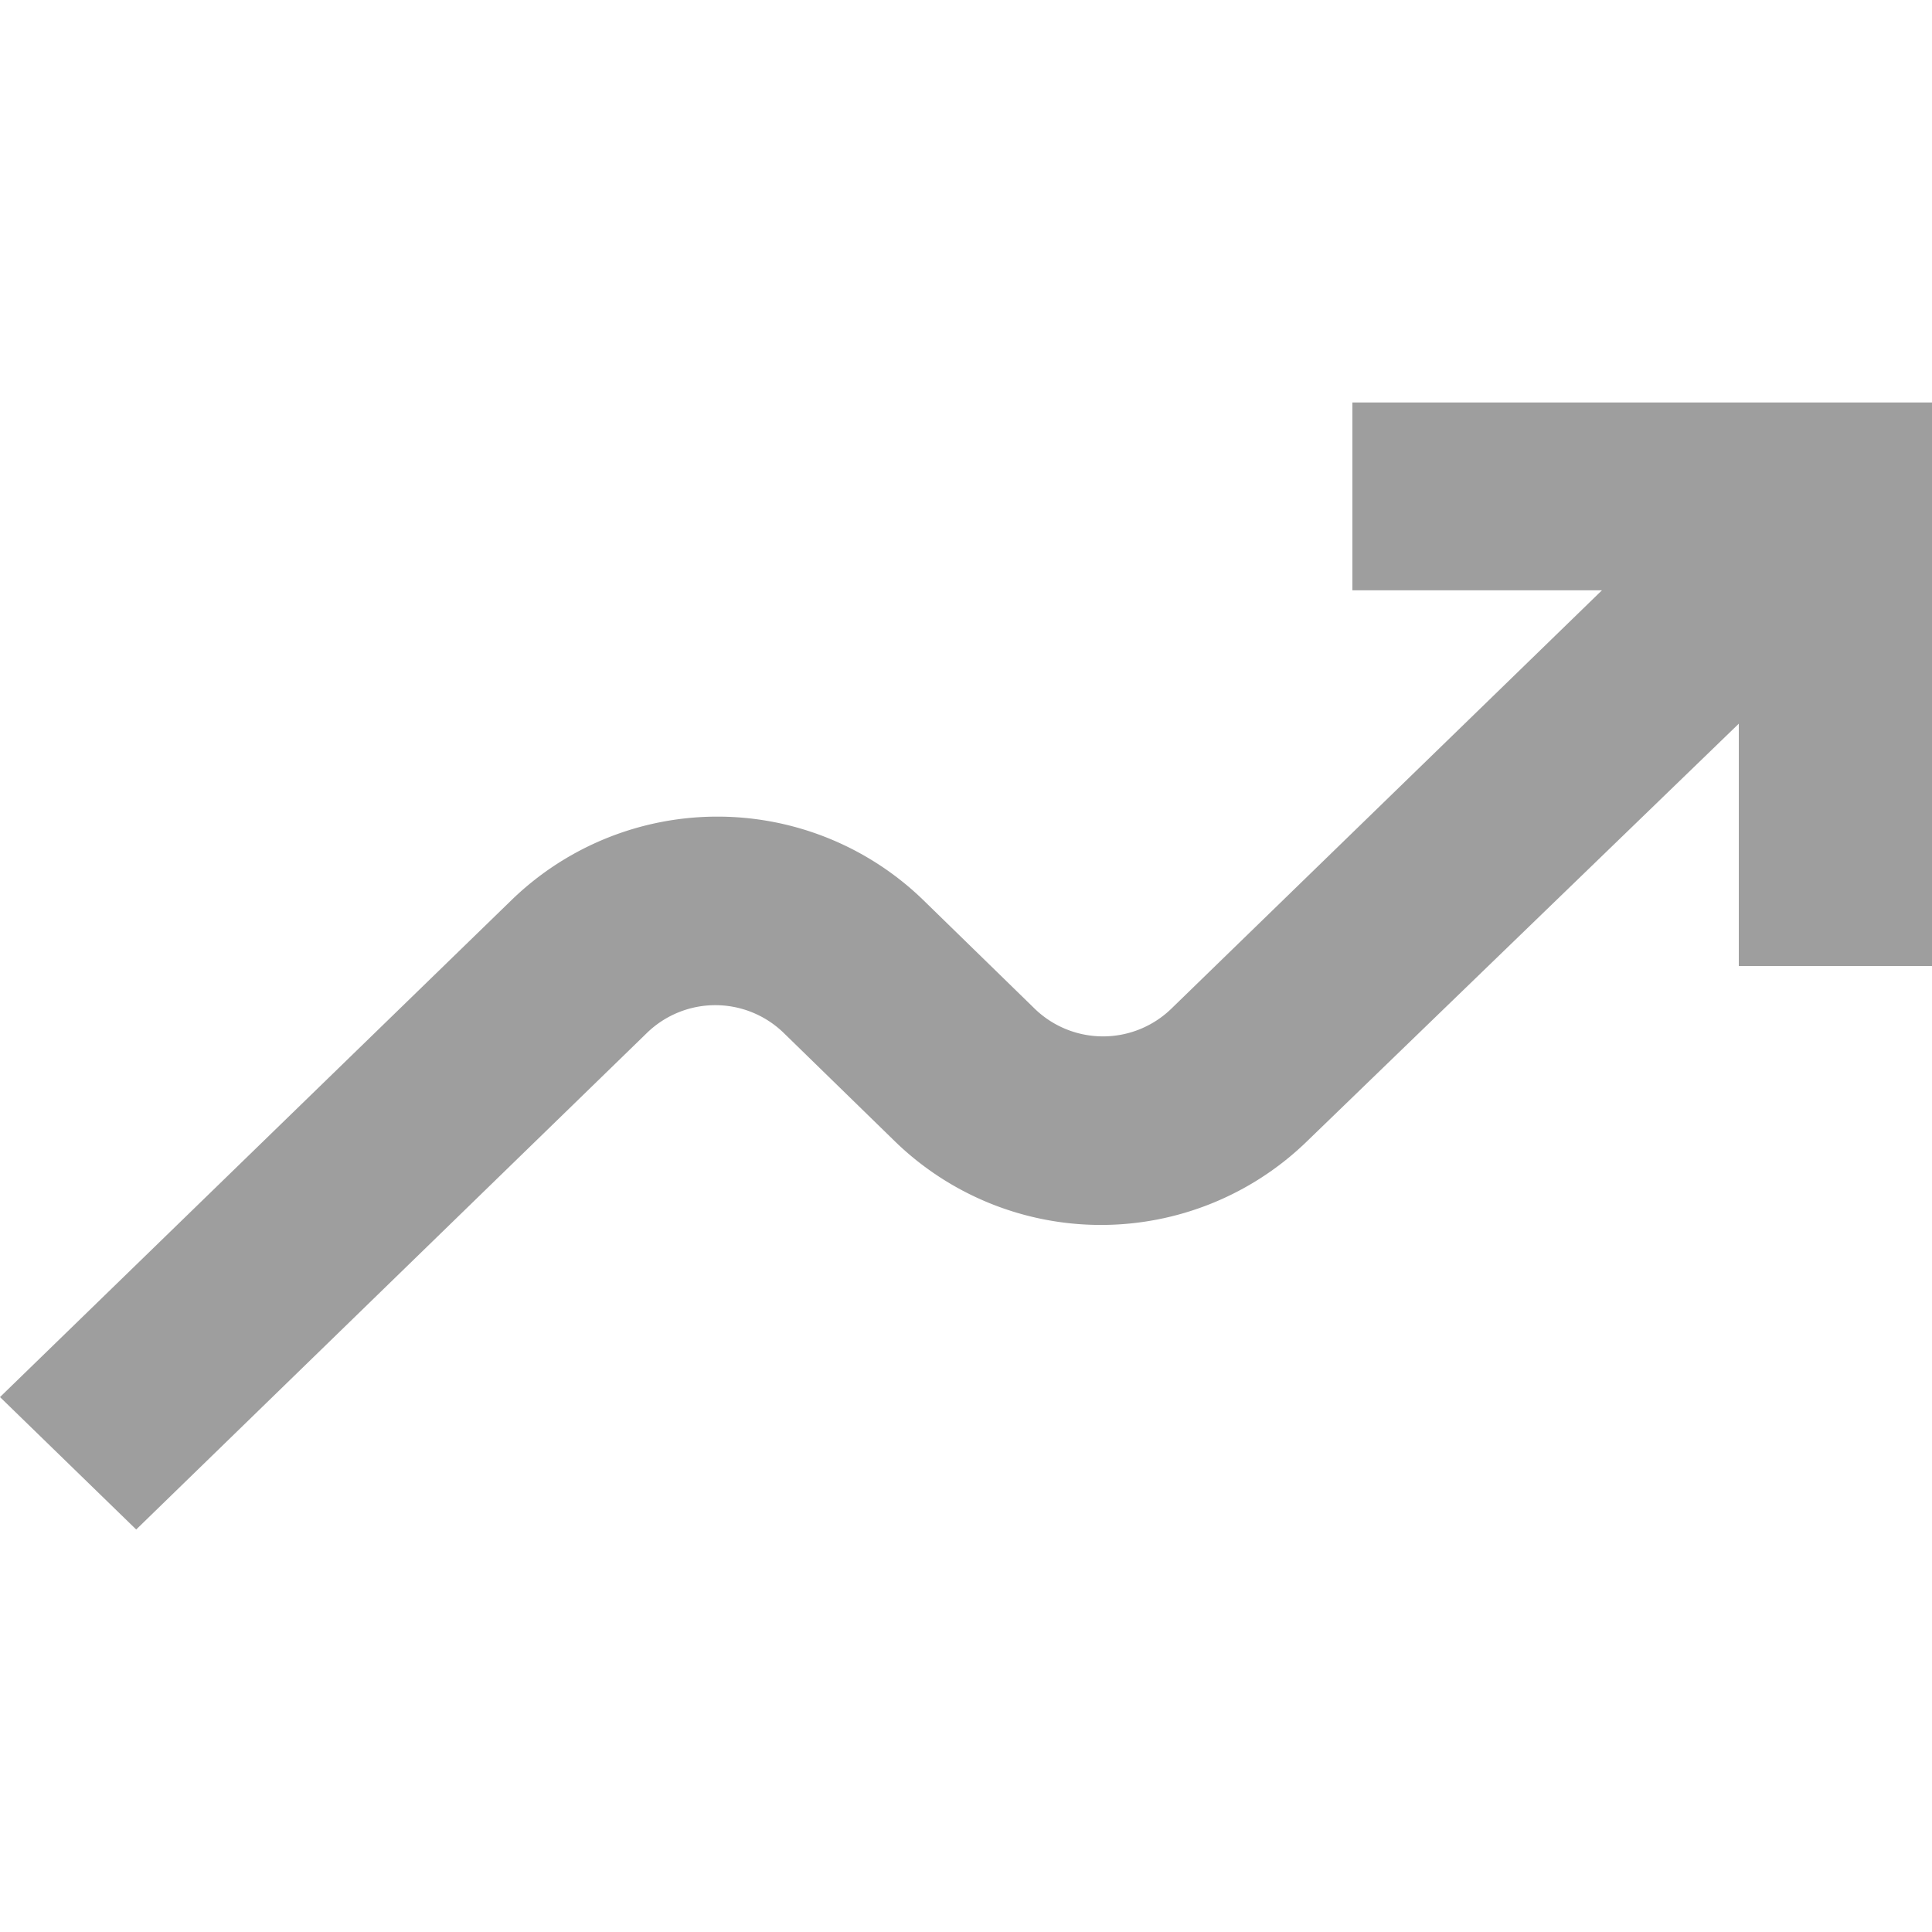 <svg xmlns="http://www.w3.org/2000/svg" width="24" height="24" viewBox="0 0 24 24">
    <path fill="none" d="M0 0H24V24H0z"/>
    <path fill="#9e9e9e" d="M23.6 9.99V13H26V6h-7.2v2.333h3.1l-5.352 5.2a1.219 1.219 0 0 1-1.692 0l-1.4-1.365a3.673 3.673 0 0 0-5.088 0L2 18.355 3.692 20l6.348-6.172a1.219 1.219 0 0 1 1.692 0l1.4 1.365a3.673 3.673 0 0 0 5.088 0z" transform="translate(-2 -1)"/>
</svg>

